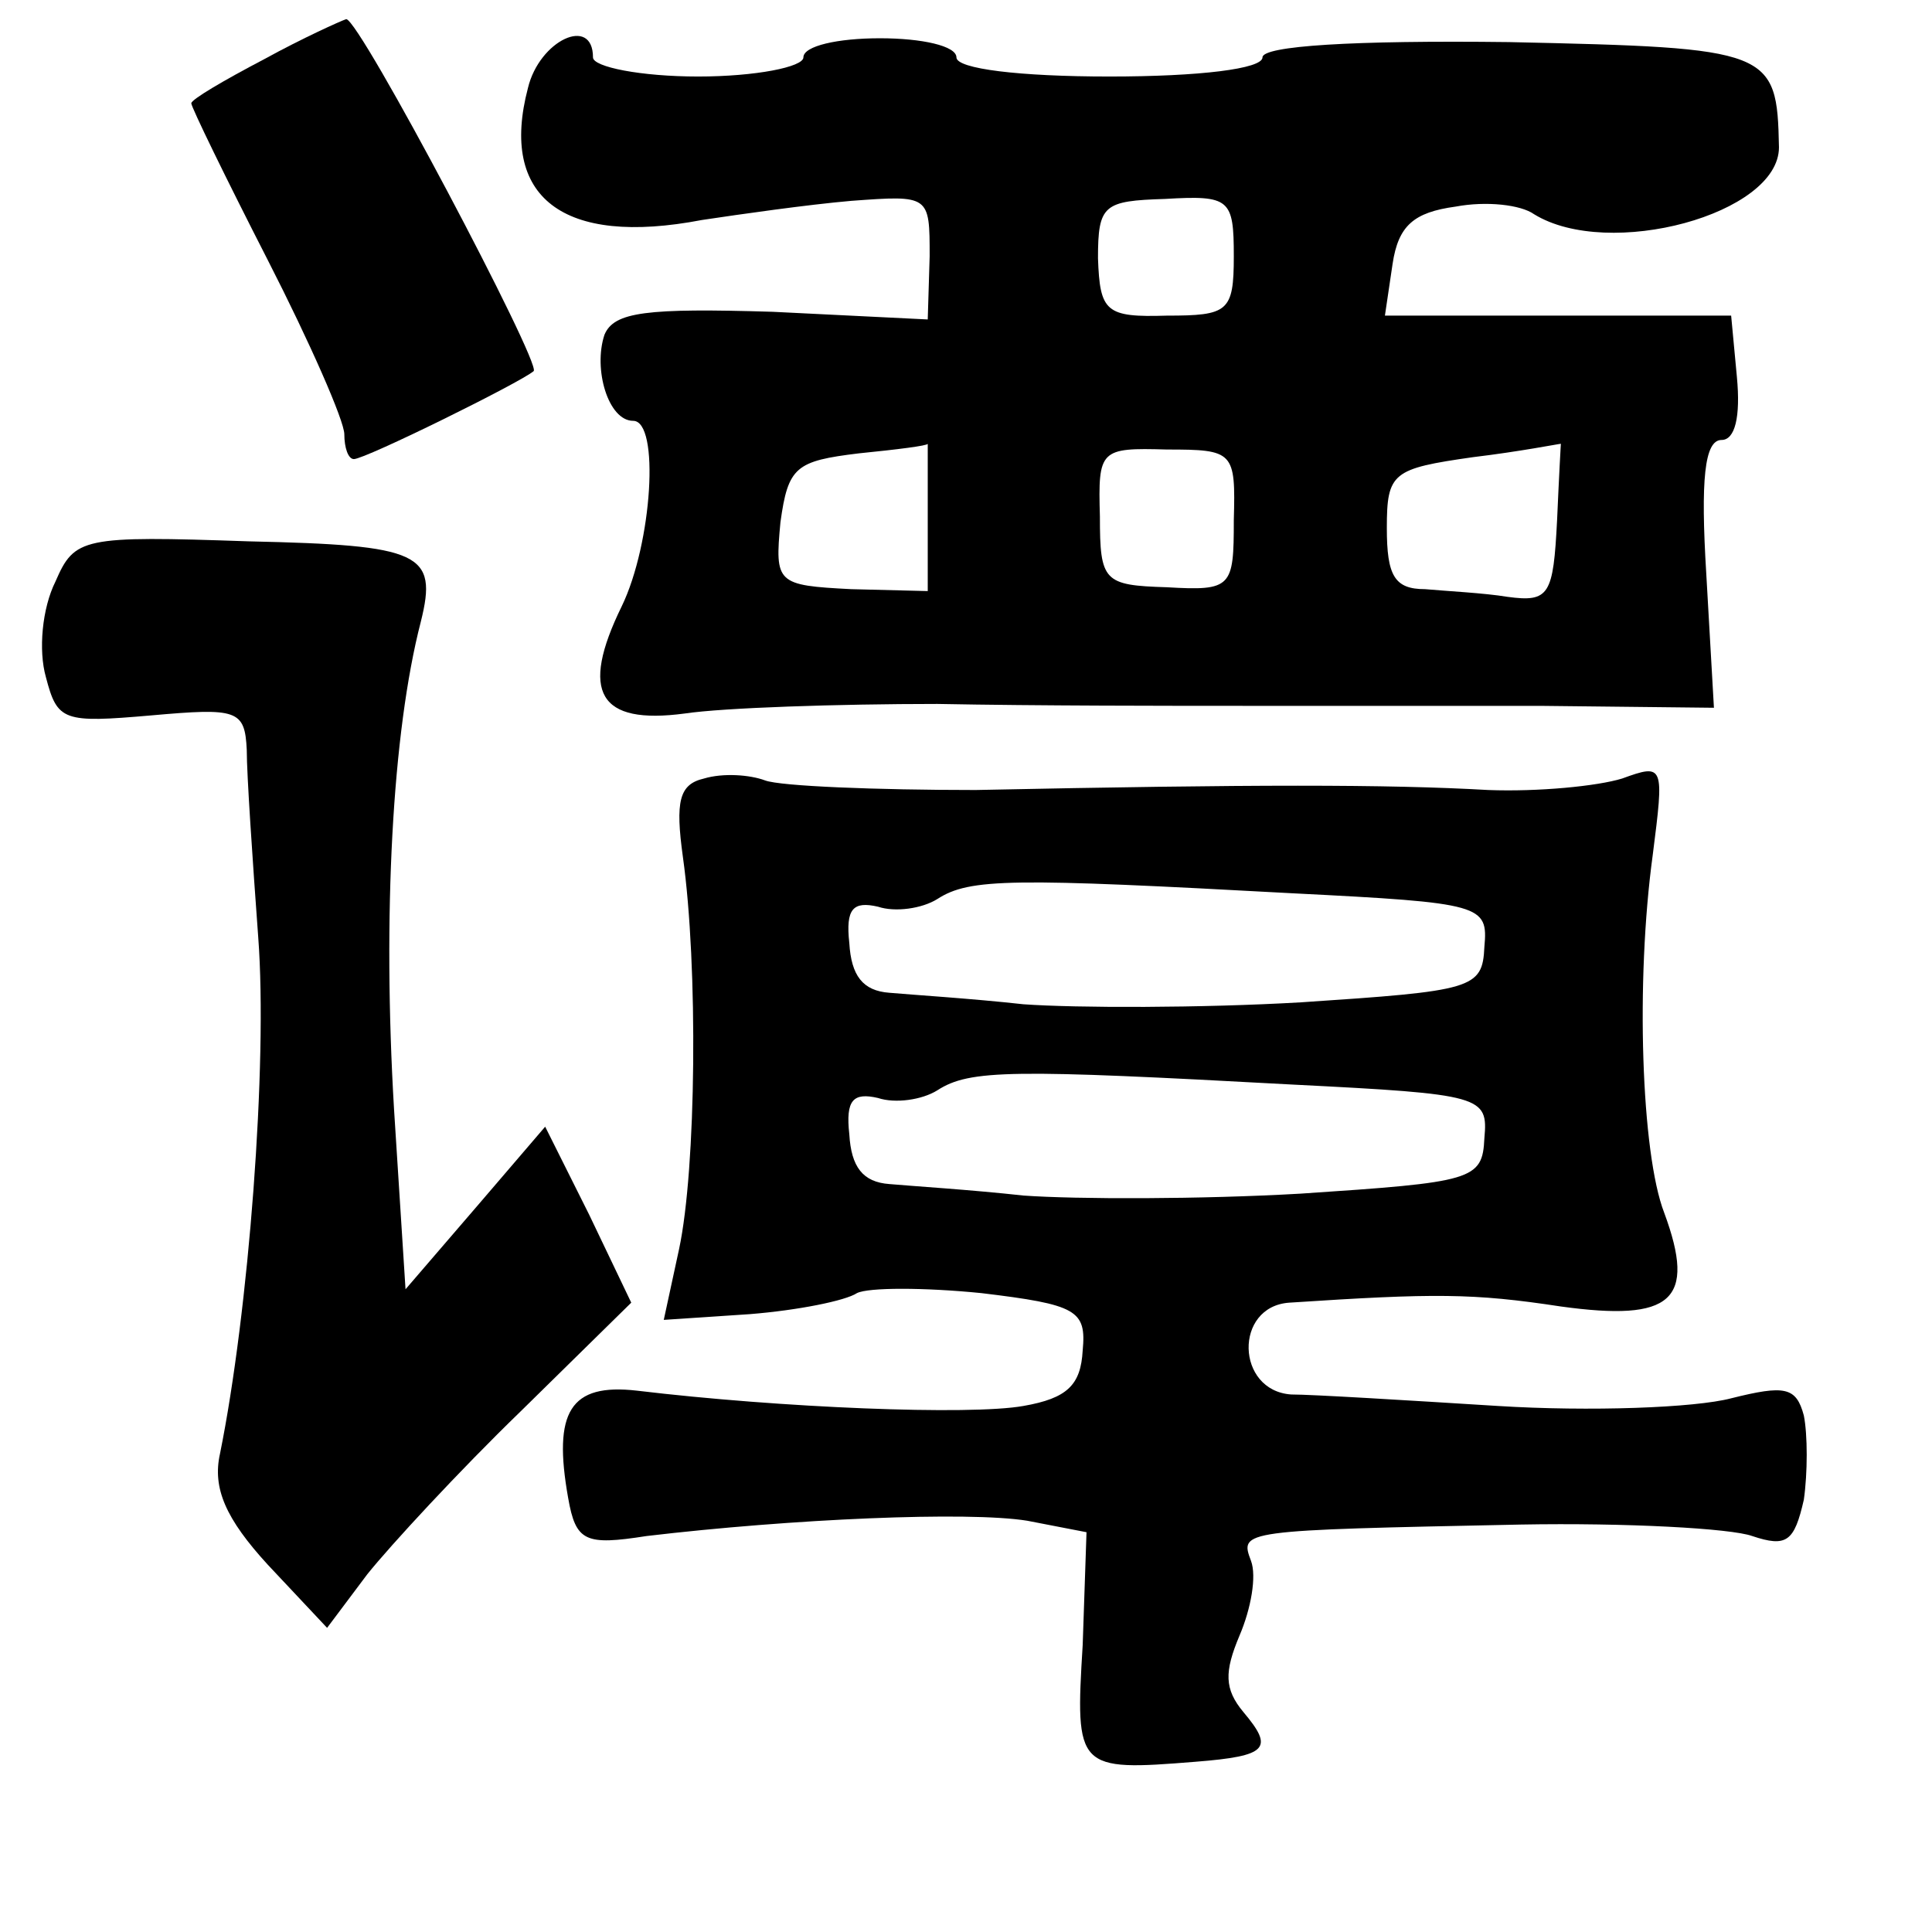 <?xml version="1.0" standalone="no"?>
<!DOCTYPE svg PUBLIC "-//W3C//DTD SVG 20010904//EN"
 "http://www.w3.org/TR/2001/REC-SVG-20010904/DTD/svg10.dtd">
<svg version="1.0" xmlns="http://www.w3.org/2000/svg"
 width="101pt" height="101pt" viewBox="0 0 101 101"
 preserveAspectRatio="xMidYMid meet">
<g transform="translate(0,101) scale(0.1,-0.1)"
fill="#000000" stroke="none">
<path d="M138 979 c-21 -11 -38 -21 -38 -23 0 -2 18 -39 40 -82 22 -43 40 -84
40 -91 0 -7 2 -13 5 -13 6 0 87 40 94 46 4 4 -91 184 -98 184 -3 -1 -23 -10
-43 -21z"/>
<path d="M276 964 c-15 -57 18 -83 91 -69 20 3 55 8 78 10 41 3 41 3 41 -29
l-1 -33 -81 4 c-66 2 -83 0 -88 -12 -6 -18 2 -45 15 -45 14 0 10 -64 -6 -97
-22 -45 -12 -62 33 -56 20 3 80 5 132 5 52 -1 124 -1 160 -1 36 0 106 0 155 0
l91 -1 -4 70 c-3 49 -1 70 8 70 7 0 10 12 8 33 l-3 32 -90 0 -91 0 4 27 c3 20
11 27 33 30 16 3 34 1 41 -4 39 -24 128 0 128 35 -1 51 -4 52 -141 55 -82 1
-129 -2 -129 -8 0 -6 -33 -10 -80 -10 -47 0 -80 4 -80 10 0 6 -18 10 -40 10
-22 0 -40 -4 -40 -10 0 -5 -25 -10 -55 -10 -30 0 -55 5 -55 10 0 22 -28 9 -34
-16z m369 -88 c0 -29 -3 -31 -35 -31 -32 -1 -35 2 -36 30 0 28 3 30 35 31 34
2 36 0 36 -30z m-160 -136 l0 -39 -40 1 c-39 2 -40 3 -37 35 4 29 8 32 41 36
20 2 36 4 36 5 0 1 0 -16 0 -38z m160 -2 c0 -35 -1 -37 -35 -35 -33 1 -35 3
-35 37 -1 35 0 36 35 35 35 0 36 -1 35 -37z m169 0 c-2 -39 -4 -43 -26 -40
-12 2 -32 3 -43 4 -16 0 -20 7 -20 32 0 29 3 31 45 37 25 3 45 7 46 7 0 1 -1
-17 -2 -40z"/>
<path d="M29 706 c-7 -14 -9 -36 -5 -50 6 -23 9 -24 55 -20 45 4 49 3 50 -18
0 -13 3 -57 6 -98 5 -66 -5 -196 -20 -270 -4 -18 3 -34 25 -58 l31 -33 21 28
c12 15 48 54 80 85 l58 57 -22 46 -23 46 -36 -42 -37 -43 -6 94 c-6 101 -1
197 14 255 9 36 0 40 -90 42 -87 3 -91 2 -101 -21z"/>
<path d="M368 603 c-13 -3 -15 -12 -11 -41 8 -57 7 -163 -2 -205 l-8 -37 45 3
c25 2 50 7 56 11 6 3 35 3 65 0 50 -6 55 -9 53 -30 -1 -18 -8 -25 -31 -29 -28
-5 -127 -1 -202 8 -35 4 -44 -11 -36 -56 4 -23 9 -25 41 -20 76 9 168 13 199
8 l31 -6 -2 -59 c-4 -65 -3 -66 59 -61 38 3 41 7 25 26 -10 12 -10 21 -2 40 6
14 9 31 6 39 -6 16 -6 16 141 19 55 1 110 -2 121 -6 18 -6 22 -3 27 19 2 14 2
34 0 44 -4 15 -10 16 -38 9 -19 -5 -74 -7 -122 -4 -48 3 -97 6 -108 6 -29 2
-30 46 -1 48 76 5 96 5 142 -2 58 -8 71 3 54 49 -12 31 -15 121 -6 187 6 47 6
48 -16 40 -13 -4 -44 -7 -70 -6 -53 3 -123 3 -268 0 -52 0 -102 2 -110 5 -8 3
-22 4 -32 1z m308 -60 c99 -5 102 -6 100 -28 -1 -22 -6 -23 -96 -29 -52 -3
-117 -3 -145 -1 -27 3 -59 5 -70 6 -14 1 -20 9 -21 26 -2 18 2 22 15 19 9 -3
23 -1 31 4 17 11 39 11 186 3z m0 -100 c99 -5 102 -6 100 -28 -1 -22 -6 -23
-96 -29 -52 -3 -117 -3 -145 -1 -27 3 -59 5 -70 6 -14 1 -20 9 -21 26 -2 18 2
22 15 19 9 -3 23 -1 31 4 17 11 39 11 186 3z"/>
</g>
</svg>
